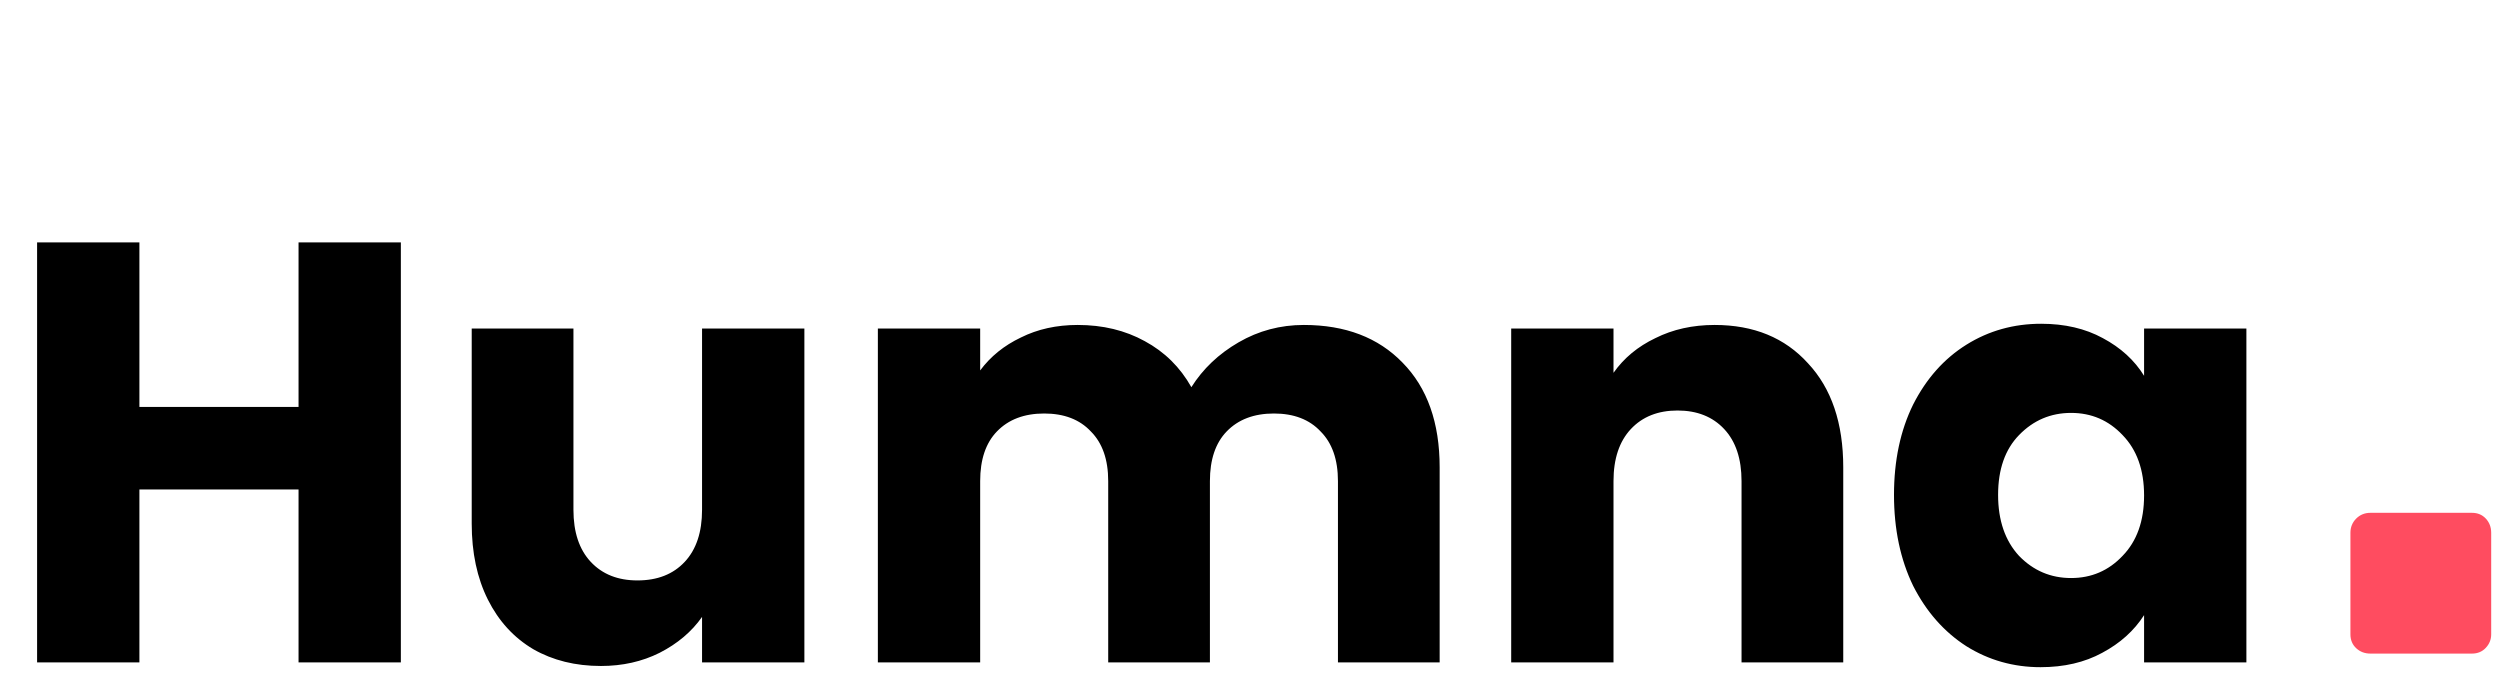 <svg width="117" height="32" viewBox="0 0 117 32" fill="none" xmlns="http://www.w3.org/2000/svg">
<path d="M115.688 30.588C115.952 30.588 116.168 30.498 116.336 30.318C116.504 30.138 116.588 29.928 116.588 29.688V24.936C116.588 24.672 116.504 24.45 116.336 24.27C116.168 24.09 115.952 24 115.688 24H110.936C110.672 24 110.45 24.09 110.27 24.27C110.09 24.45 110 24.672 110 24.936V29.688C110 29.952 110.09 30.168 110.27 30.336C110.45 30.504 110.672 30.588 110.936 30.588H115.688Z" fill="#FF4C60"/>
<path d="M18.76 11.344V31H13.972V22.908H6.524V31H1.736V11.344H6.524V19.044H13.972V11.344H18.76ZM37.645 15.376V31H32.856V28.872C32.371 29.563 31.709 30.123 30.869 30.552C30.047 30.963 29.133 31.168 28.125 31.168C26.93 31.168 25.875 30.907 24.96 30.384C24.046 29.843 23.337 29.068 22.832 28.06C22.328 27.052 22.076 25.867 22.076 24.504V15.376H26.837V23.86C26.837 24.905 27.107 25.717 27.648 26.296C28.19 26.875 28.918 27.164 29.832 27.164C30.766 27.164 31.503 26.875 32.044 26.296C32.586 25.717 32.856 24.905 32.856 23.86V15.376H37.645ZM61.02 15.208C62.961 15.208 64.501 15.796 65.64 16.972C66.797 18.148 67.376 19.781 67.376 21.872V31H62.616V22.516C62.616 21.508 62.345 20.733 61.804 20.192C61.281 19.632 60.553 19.352 59.62 19.352C58.686 19.352 57.949 19.632 57.408 20.192C56.885 20.733 56.624 21.508 56.624 22.516V31H51.864V22.516C51.864 21.508 51.593 20.733 51.052 20.192C50.529 19.632 49.801 19.352 48.868 19.352C47.934 19.352 47.197 19.632 46.656 20.192C46.133 20.733 45.872 21.508 45.872 22.516V31H41.084V15.376H45.872V17.336C46.357 16.683 46.992 16.169 47.776 15.796C48.56 15.404 49.446 15.208 50.436 15.208C51.612 15.208 52.657 15.46 53.572 15.964C54.505 16.468 55.233 17.187 55.756 18.12C56.297 17.261 57.034 16.561 57.968 16.02C58.901 15.479 59.918 15.208 61.02 15.208ZM80.244 15.208C82.074 15.208 83.53 15.805 84.612 17C85.714 18.176 86.264 19.8 86.264 21.872V31H81.504V22.516C81.504 21.471 81.234 20.659 80.692 20.08C80.151 19.501 79.423 19.212 78.508 19.212C77.594 19.212 76.866 19.501 76.324 20.08C75.783 20.659 75.512 21.471 75.512 22.516V31H70.724V15.376H75.512V17.448C75.998 16.757 76.651 16.216 77.472 15.824C78.294 15.413 79.218 15.208 80.244 15.208ZM88.639 23.16C88.639 21.555 88.938 20.145 89.535 18.932C90.151 17.719 90.982 16.785 92.028 16.132C93.073 15.479 94.24 15.152 95.528 15.152C96.629 15.152 97.59 15.376 98.412 15.824C99.251 16.272 99.895 16.86 100.343 17.588V15.376H105.131V31H100.343V28.788C99.877 29.516 99.224 30.104 98.383 30.552C97.562 31 96.601 31.224 95.499 31.224C94.23 31.224 93.073 30.897 92.028 30.244C90.982 29.572 90.151 28.629 89.535 27.416C88.938 26.184 88.639 24.765 88.639 23.16ZM100.343 23.188C100.343 21.993 100.007 21.051 99.335 20.36C98.682 19.669 97.879 19.324 96.927 19.324C95.975 19.324 95.163 19.669 94.492 20.36C93.838 21.032 93.511 21.965 93.511 23.16C93.511 24.355 93.838 25.307 94.492 26.016C95.163 26.707 95.975 27.052 96.927 27.052C97.879 27.052 98.682 26.707 99.335 26.016C100.007 25.325 100.343 24.383 100.343 23.188Z" fill="black"/>
</svg>
